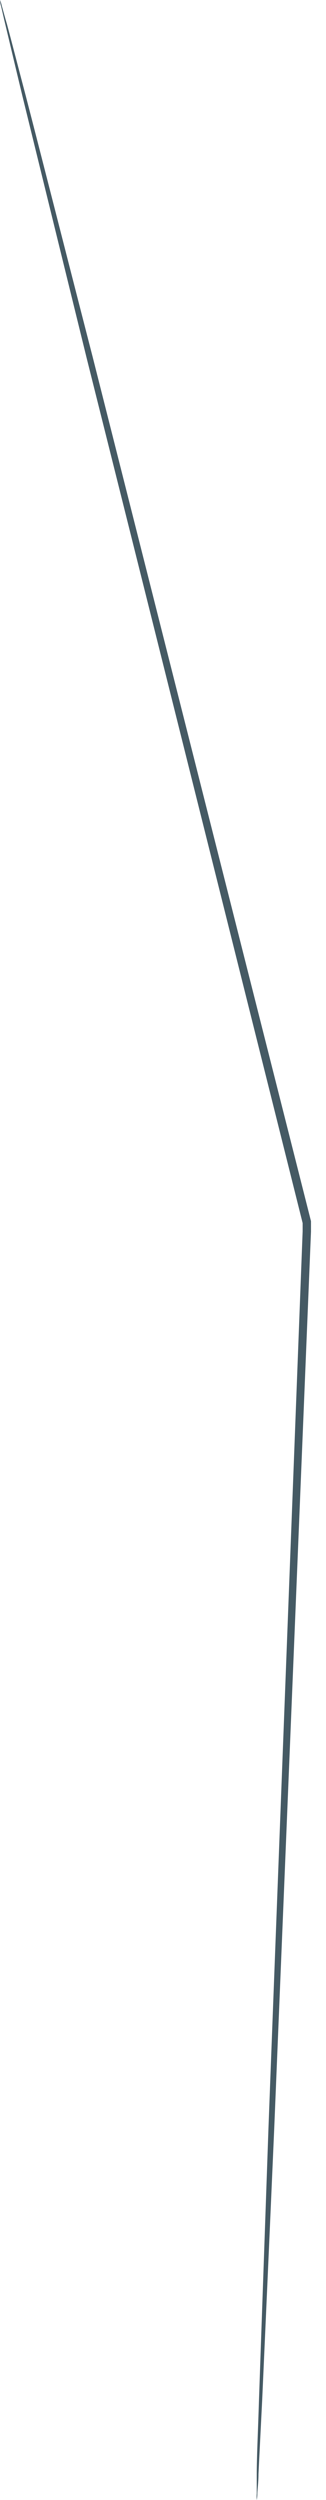 <svg width="21" height="161" viewBox="0 0 21 161" fill="none" xmlns="http://www.w3.org/2000/svg">
<path d="M16.538 161C16.526 160.859 16.526 160.717 16.538 160.576V159.335C16.538 158.218 16.62 156.615 16.682 154.577C16.827 150.44 17.034 144.432 17.293 137.068C17.851 122.257 18.637 101.842 19.495 79.305C19.495 79.088 19.495 78.881 19.495 78.695V78.768C14.066 57.049 9.153 37.336 5.585 23.074L1.448 6.205C0.972 4.23 0.61 2.689 0.352 1.613C0.228 1.107 0.145 0.714 0.072 0.414C0.032 0.279 0.008 0.14 0 0C0.054 0.13 0.095 0.265 0.124 0.403C0.207 0.693 0.31 1.086 0.455 1.582C0.734 2.617 1.138 4.189 1.655 6.154C2.689 10.146 4.147 15.896 5.968 22.981C9.567 37.233 14.531 56.894 20.033 78.644V78.716C20.033 78.902 20.033 79.119 20.033 79.326C19.113 101.862 18.275 122.268 17.665 137.078C17.344 144.452 17.075 150.42 16.889 154.577C16.786 156.646 16.703 158.218 16.651 159.335C16.651 159.862 16.589 160.276 16.579 160.576C16.58 160.718 16.567 160.861 16.538 161Z" fill="#455A64"/>
</svg>
